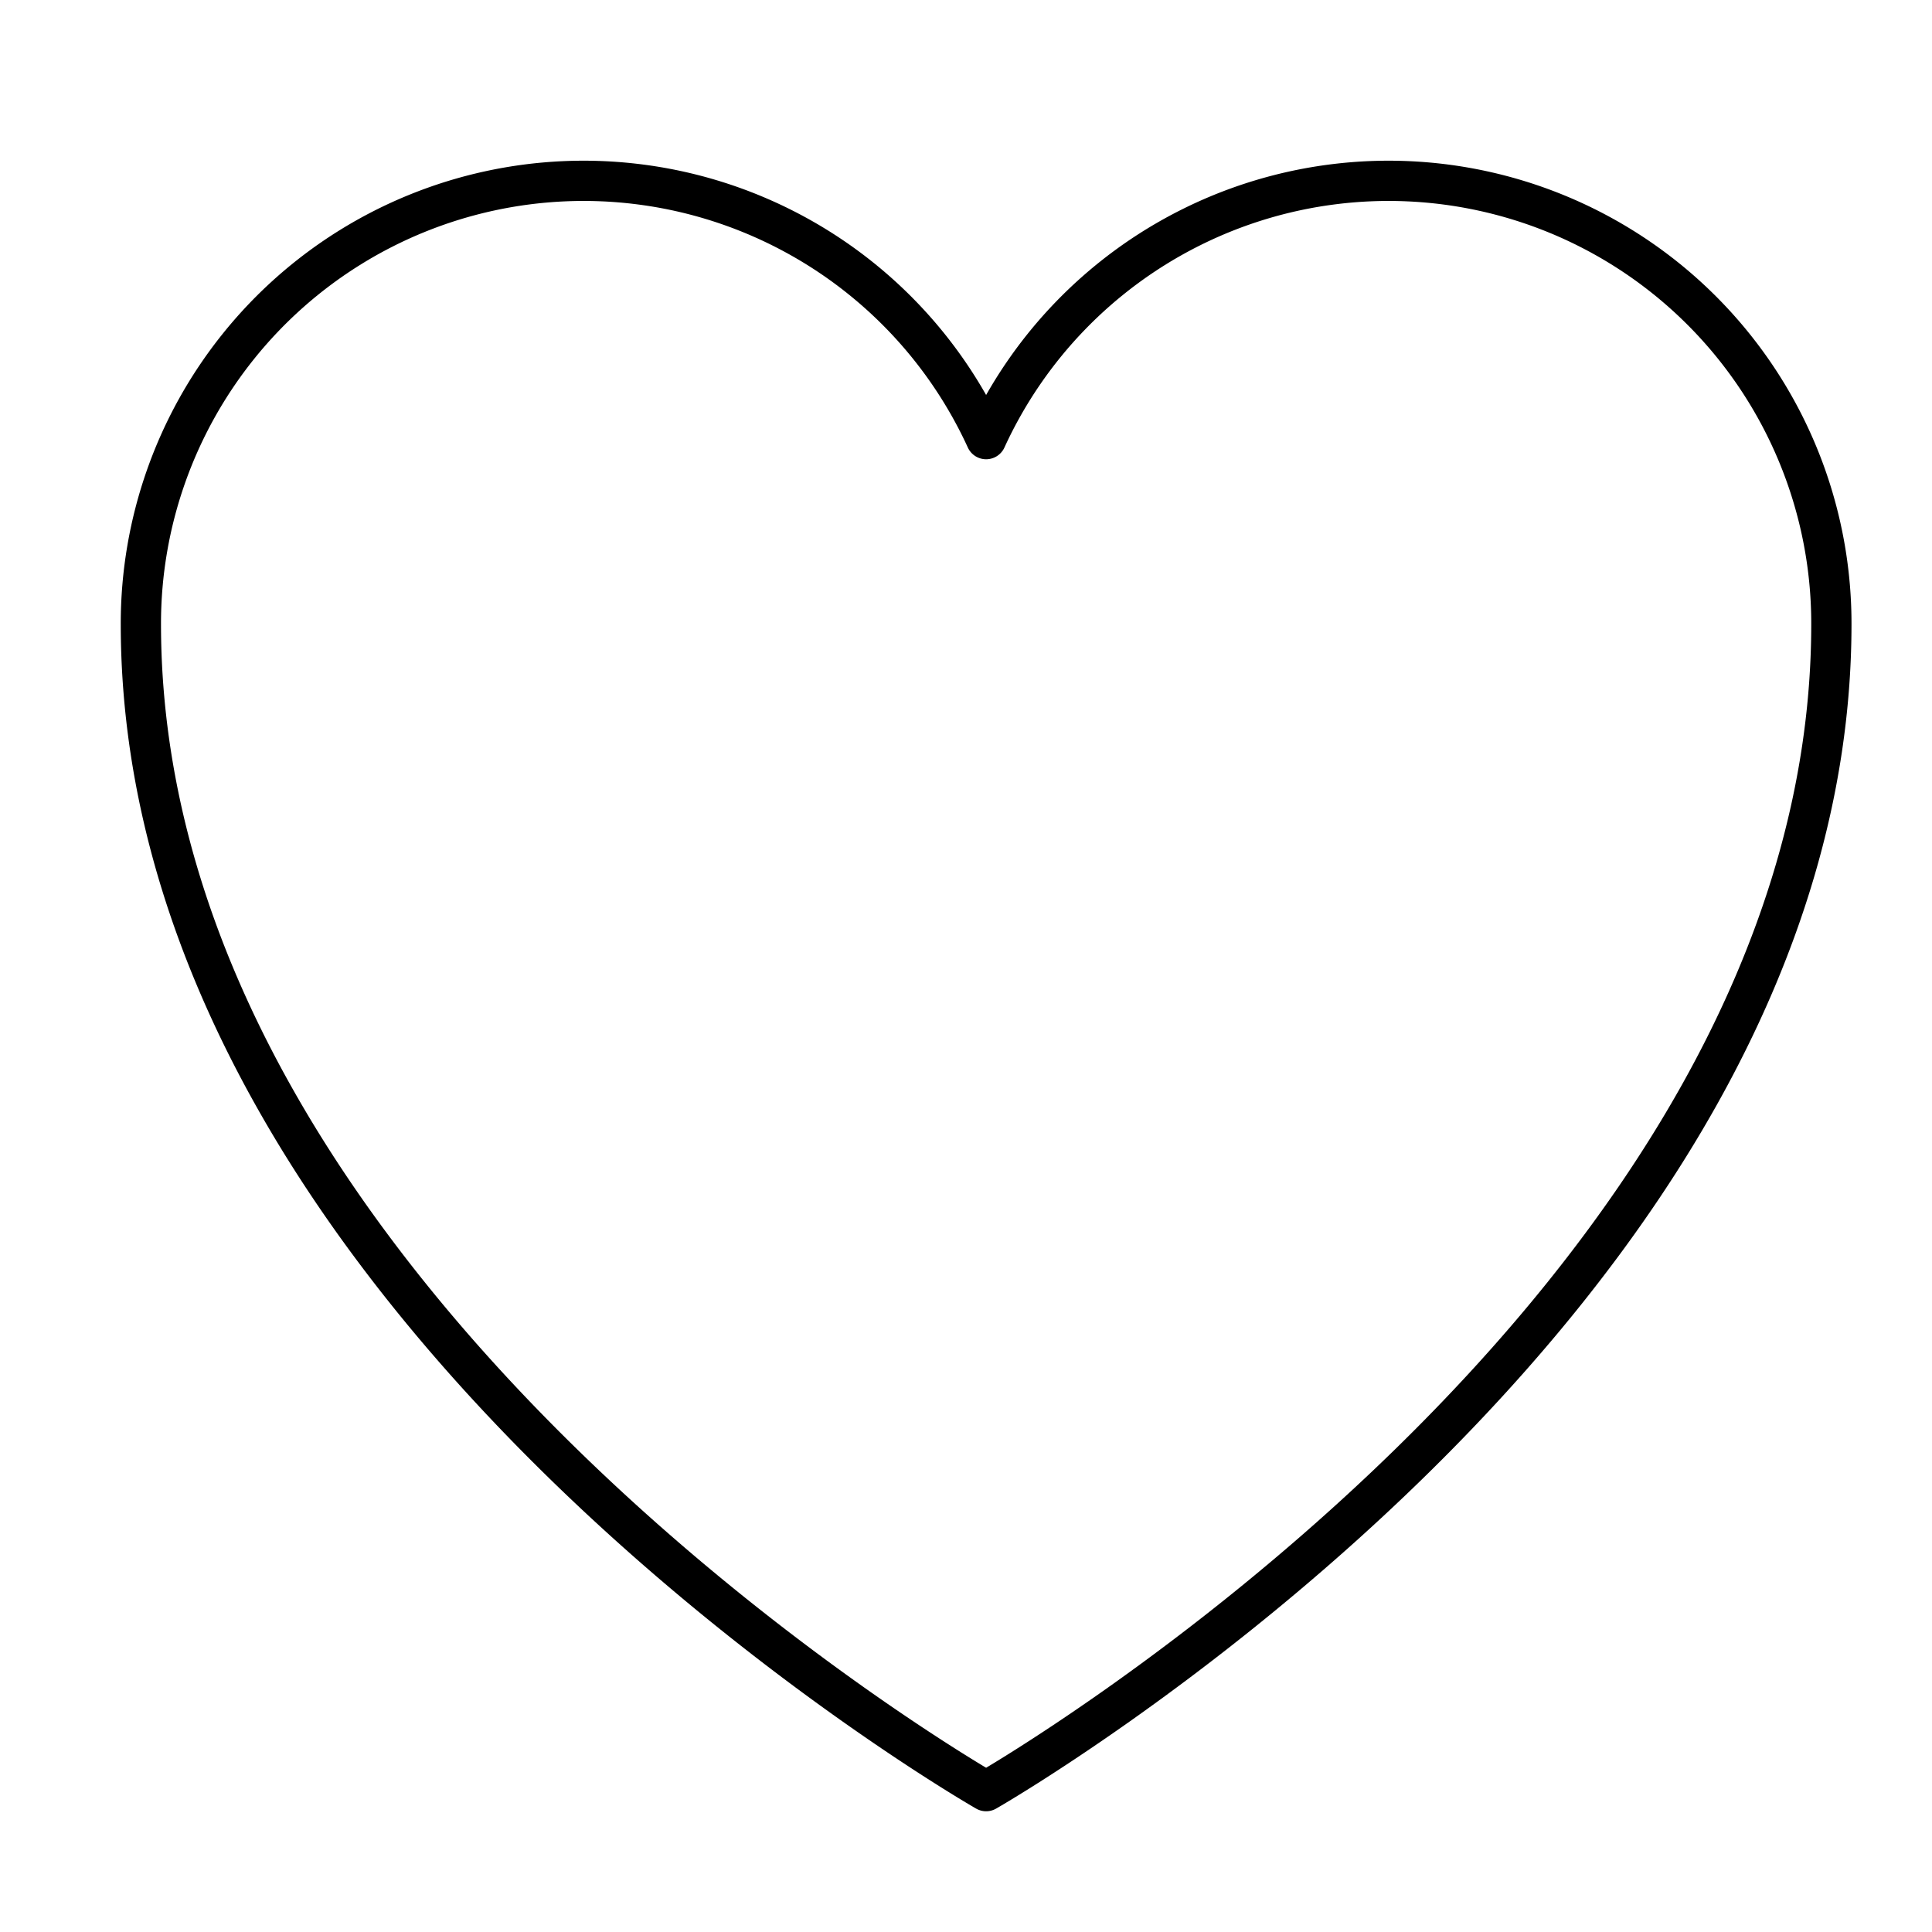 <svg id="target" xmlns="http://www.w3.org/2000/svg" viewBox="0 0 48 48"><title>unicons-people-48px-heart-line</title><path d="M45.5,15.5c0,17-21,29-21,29s-21-12-21-29a11,11,0,0,1,21-4.59,11,11,0,0,1,21,4.59Z" fill="none" stroke="currentColor" stroke-linecap="square" stroke-linejoin="round"/></svg>